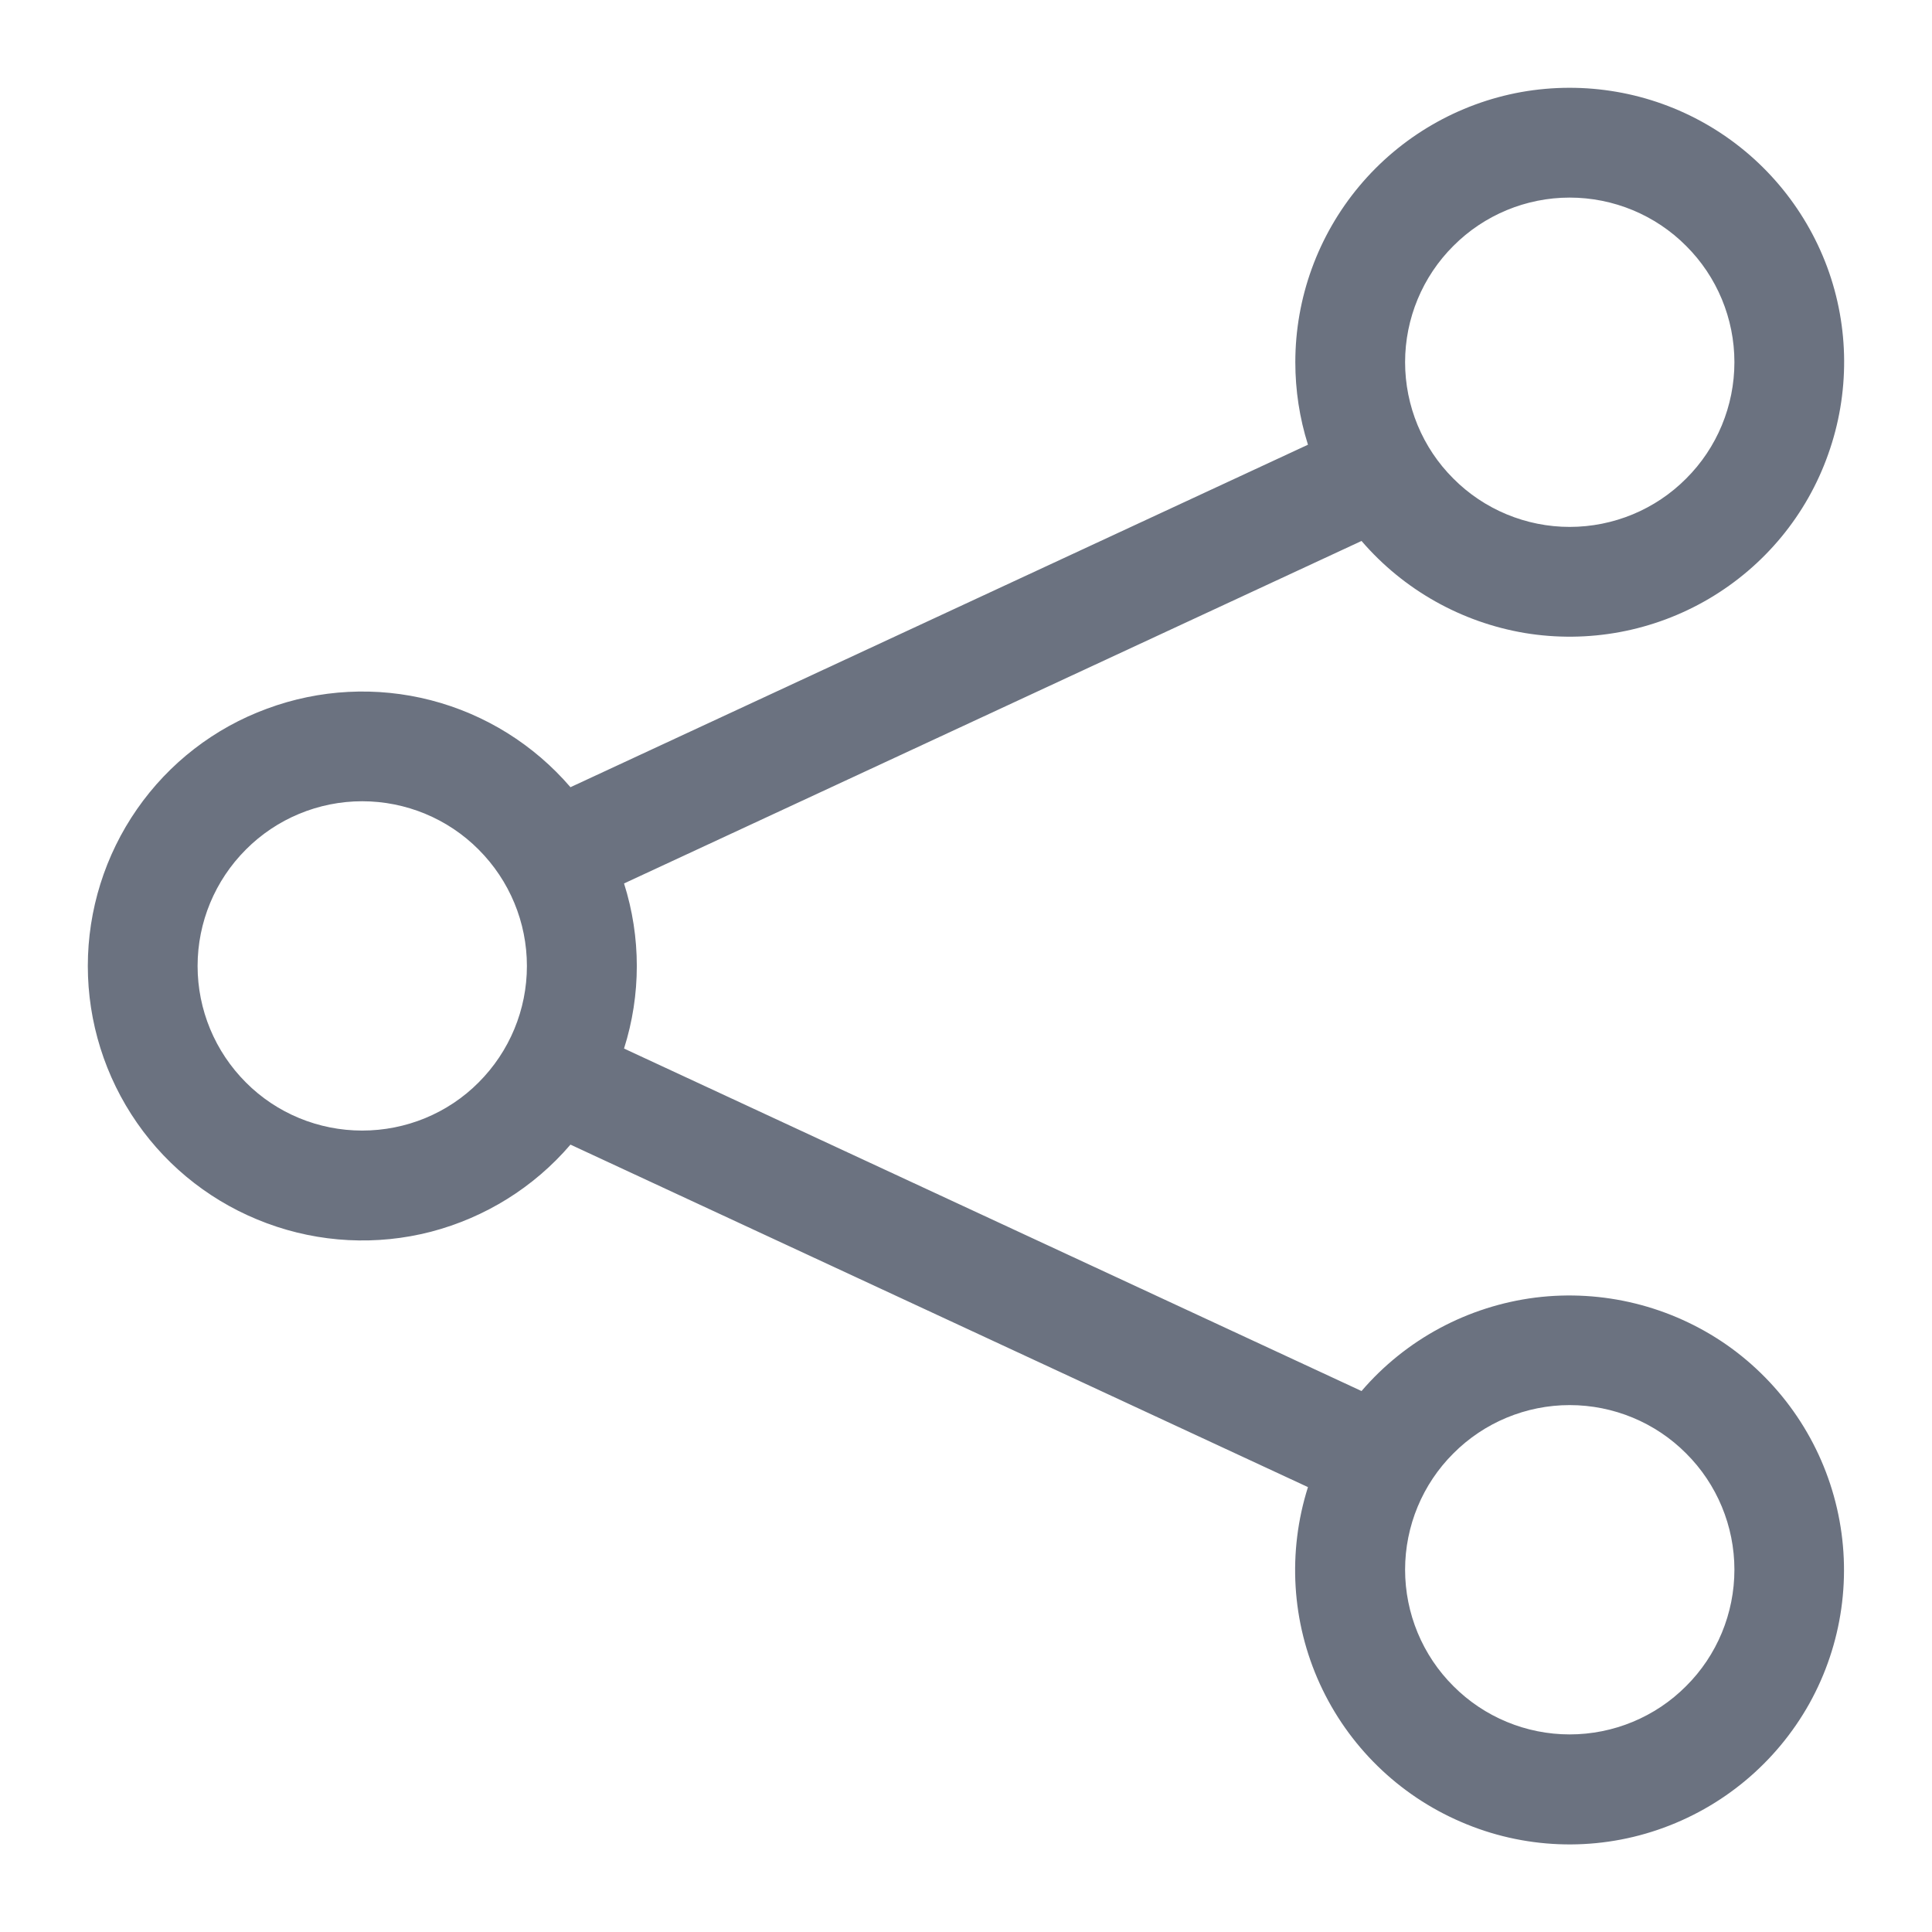 <svg width="11" height="11" viewBox="0 0 11 11" fill="none" xmlns="http://www.w3.org/2000/svg">
<g clip-path="url(#clip0_1_7974)">
<path d="M8.937 1.125C8.689 1.125 8.45 1.224 8.275 1.4C8.099 1.575 8 1.814 8 2.062C8 2.311 8.099 2.55 8.275 2.725C8.45 2.901 8.689 3 8.937 3C9.186 3 9.425 2.901 9.6 2.725C9.776 2.55 9.875 2.311 9.875 2.062C9.875 1.814 9.776 1.575 9.6 1.4C9.425 1.224 9.186 1.125 8.937 1.125ZM7.375 2.062C7.375 1.696 7.504 1.341 7.739 1.06C7.974 0.779 8.301 0.589 8.662 0.524C9.023 0.46 9.395 0.524 9.713 0.706C10.031 0.888 10.275 1.176 10.403 1.52C10.53 1.863 10.532 2.241 10.409 2.586C10.287 2.932 10.046 3.223 9.73 3.409C9.414 3.595 9.043 3.664 8.681 3.604C8.32 3.543 7.991 3.358 7.752 3.08L3.553 5.03C3.65 5.336 3.65 5.664 3.553 5.97L7.752 7.92C8.004 7.626 8.357 7.437 8.741 7.388C9.125 7.34 9.513 7.436 9.831 7.657C10.148 7.879 10.372 8.21 10.459 8.588C10.546 8.965 10.49 9.361 10.302 9.699C10.113 10.037 9.806 10.293 9.439 10.418C9.073 10.543 8.673 10.527 8.318 10.373C7.962 10.22 7.676 9.94 7.515 9.588C7.354 9.236 7.33 8.837 7.447 8.467L3.248 6.517C3.04 6.76 2.763 6.932 2.454 7.013C2.145 7.093 1.819 7.076 1.52 6.965C1.22 6.854 0.962 6.655 0.78 6.393C0.598 6.131 0.5 5.819 0.5 5.5C0.5 5.181 0.598 4.869 0.78 4.607C0.962 4.345 1.22 4.145 1.52 4.035C1.819 3.924 2.145 3.907 2.454 3.987C2.763 4.067 3.04 4.24 3.248 4.482L7.447 2.532C7.399 2.38 7.375 2.222 7.375 2.062V2.062ZM2.062 4.562C1.814 4.562 1.575 4.661 1.4 4.837C1.224 5.013 1.125 5.251 1.125 5.5C1.125 5.749 1.224 5.987 1.4 6.163C1.575 6.339 1.814 6.437 2.062 6.437C2.311 6.437 2.55 6.339 2.725 6.163C2.901 5.987 3 5.749 3 5.5C3 5.251 2.901 5.013 2.725 4.837C2.55 4.661 2.311 4.562 2.062 4.562ZM8.937 8C8.689 8 8.45 8.099 8.275 8.275C8.099 8.45 8 8.689 8 8.937C8 9.186 8.099 9.425 8.275 9.6C8.45 9.776 8.689 9.875 8.937 9.875C9.186 9.875 9.425 9.776 9.6 9.6C9.776 9.425 9.875 9.186 9.875 8.937C9.875 8.689 9.776 8.45 9.6 8.275C9.425 8.099 9.186 8 8.937 8Z" fill="#6B7280"/>
</g>
<defs>
<clipPath id="clip0_1_7974">
<rect width="10" height="10" fill="white" transform="translate(0.5 0.5)"/>
</clipPath>
</defs>
</svg>
